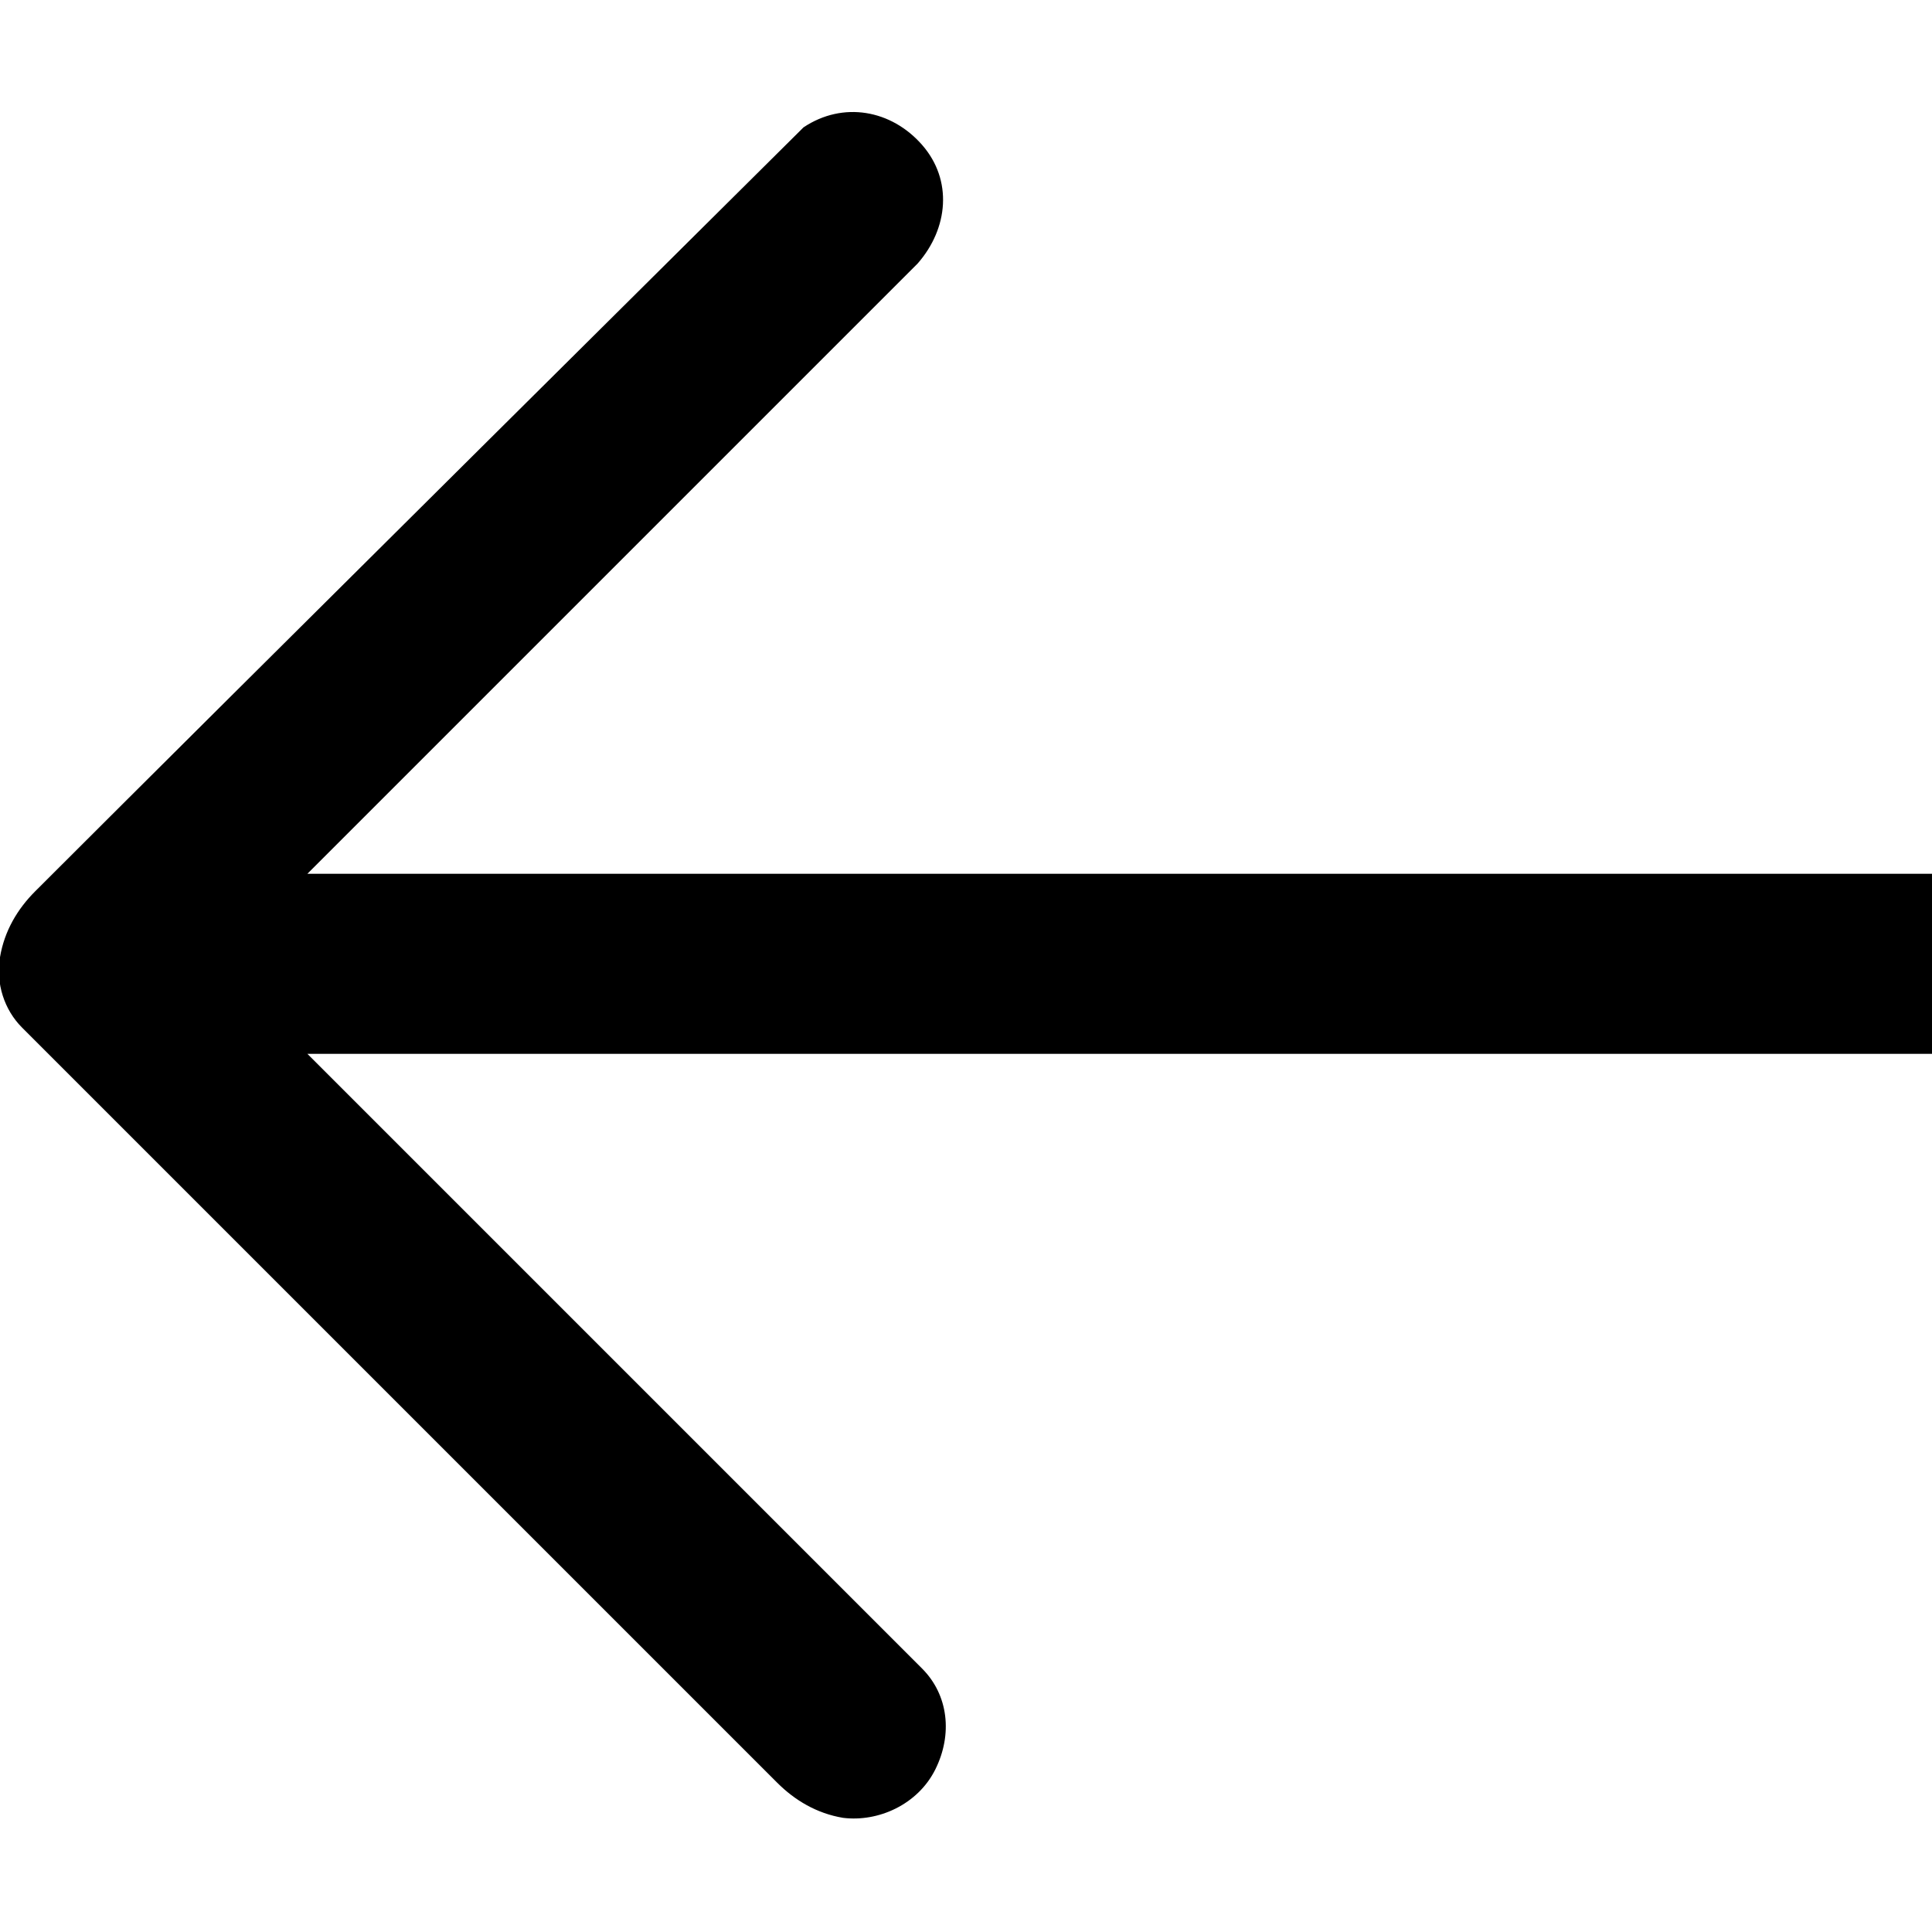 <svg xmlns="http://www.w3.org/2000/svg" xml:space="preserve" viewBox="0 0 44 44"><path d="M44 19.9V24H7l14 14c.6.6.7 1.5.3 2.3-.4.8-1.3 1.2-2.1 1.1-.6-.1-1.1-.4-1.5-.8L.5 23.4c-.4-.4-.6-1-.5-1.6.1-.6.4-1.1.8-1.5C5.1 16 18.1 3.1 18.3 2.9c.9-.6 2-.4 2.7.4.7.8.6 1.9-.1 2.7L7 19.9h37z"/></svg>